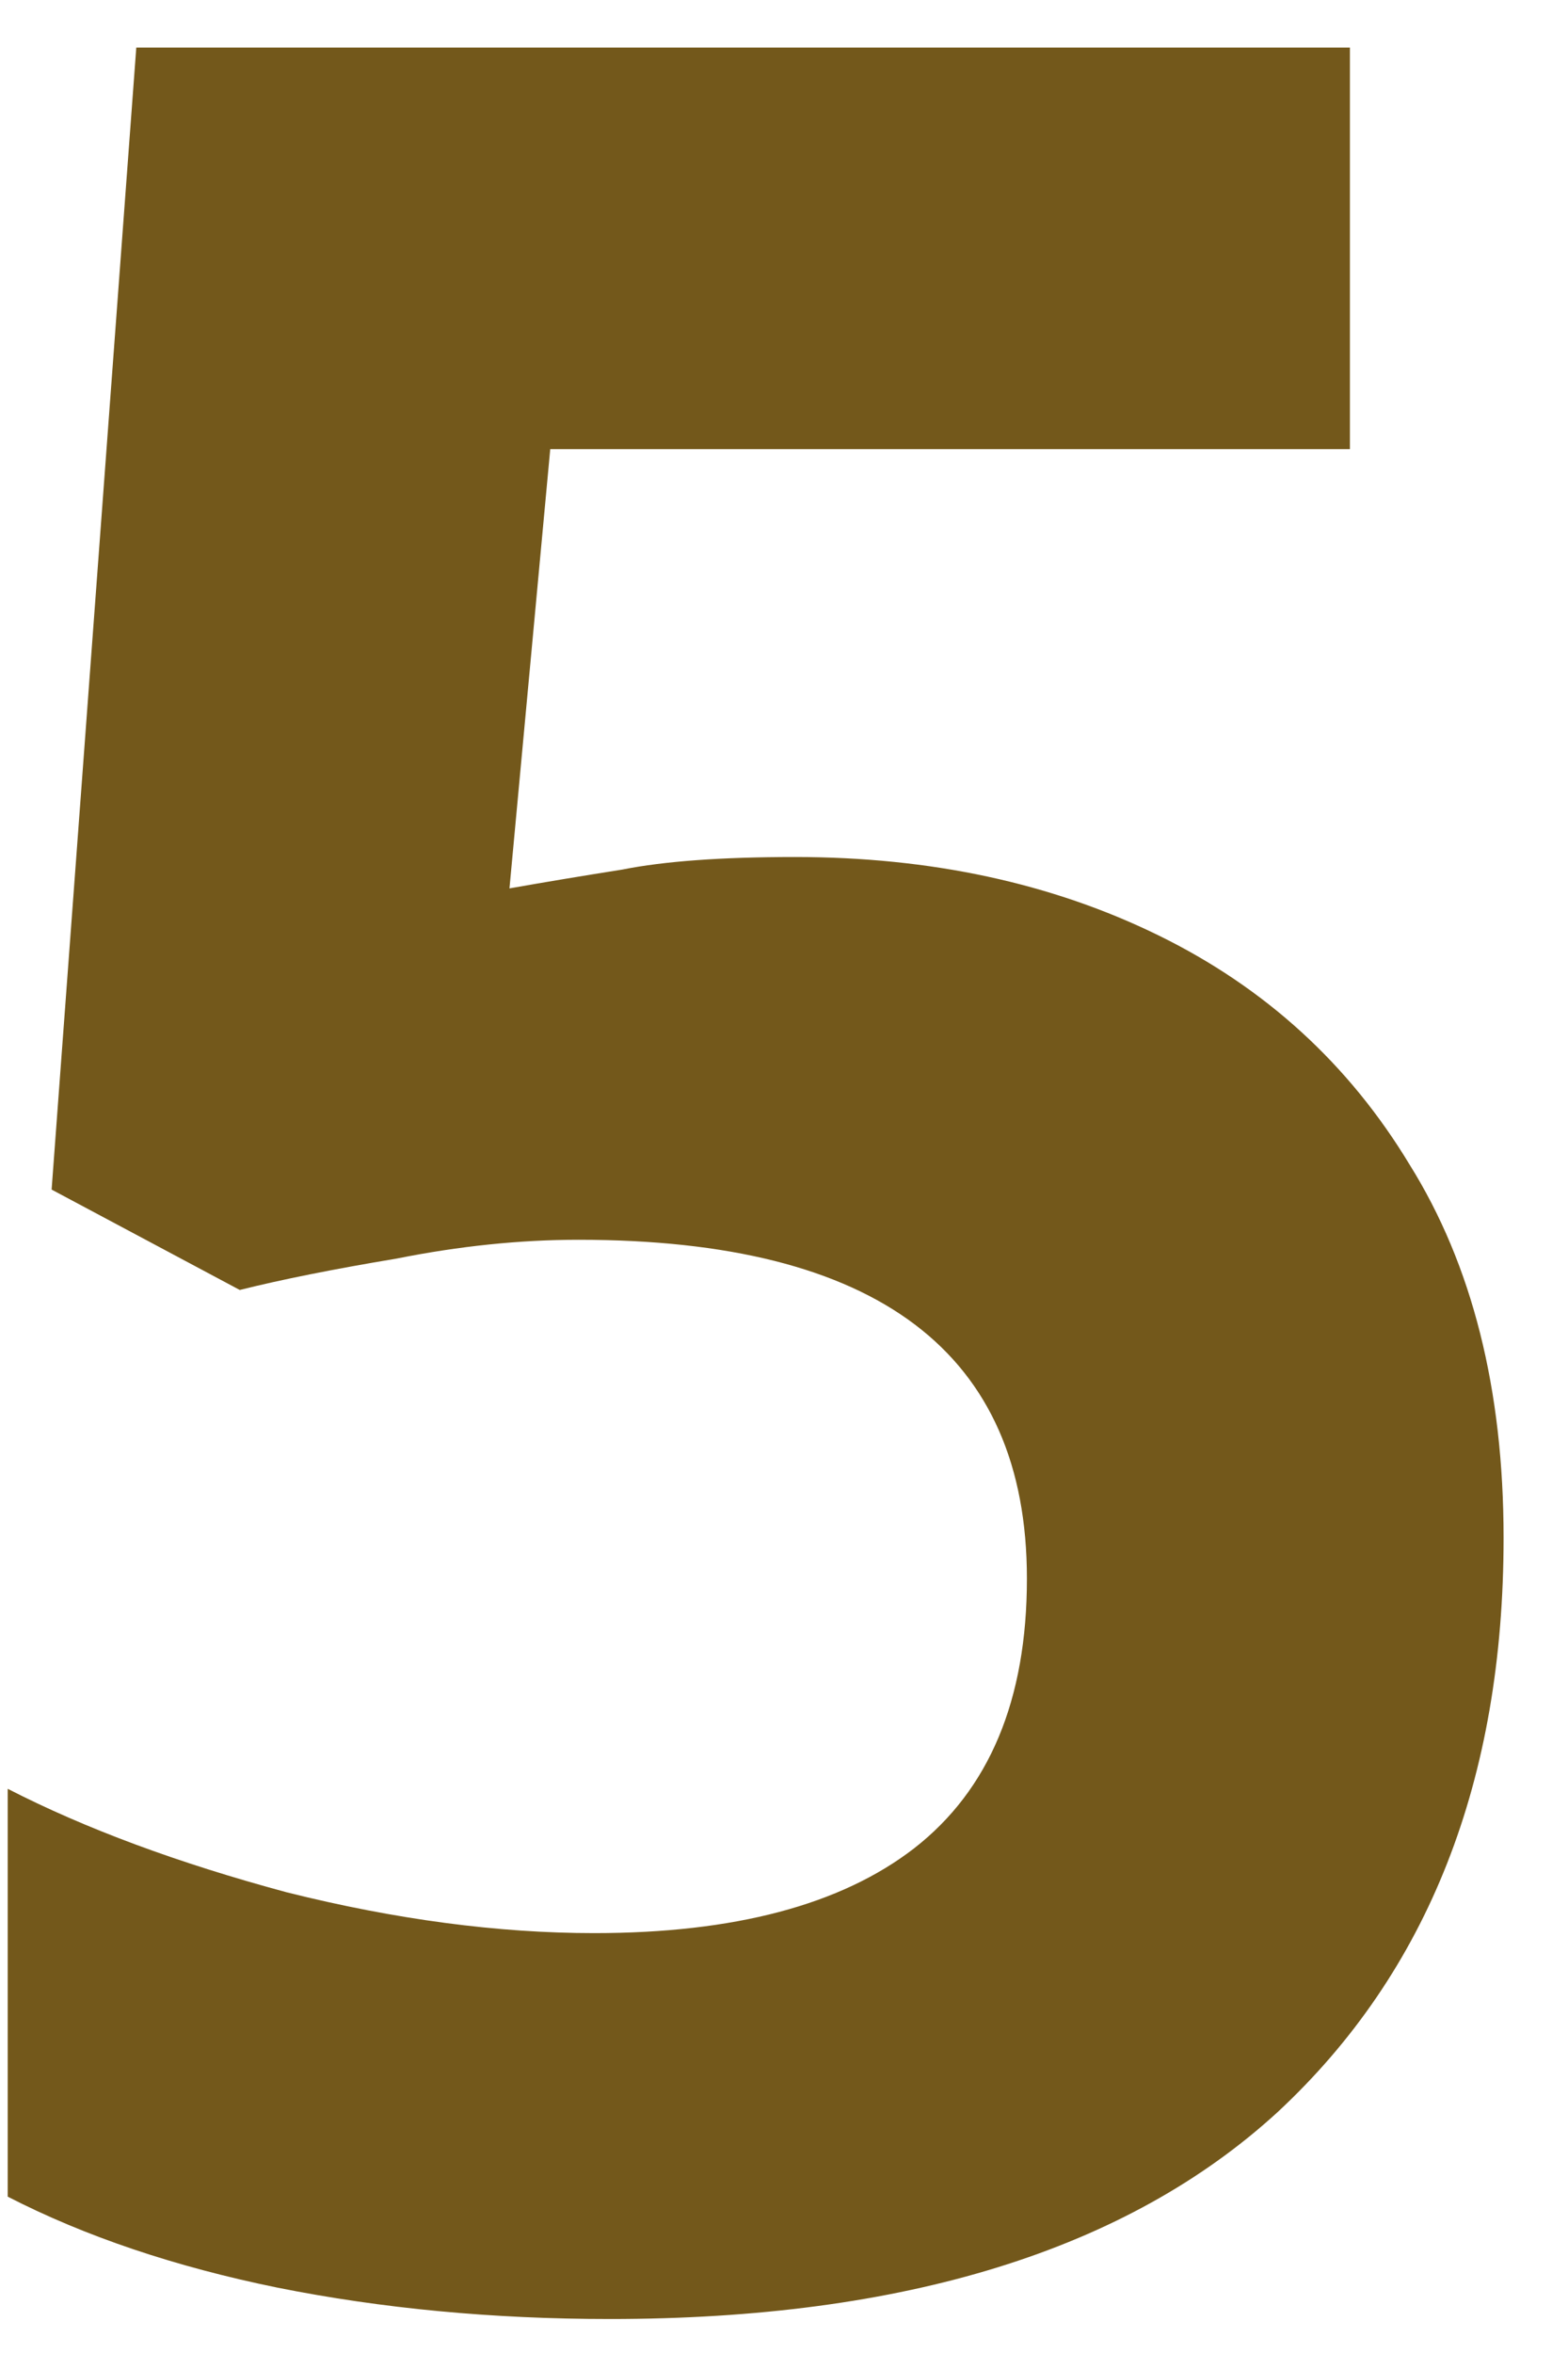 <svg width="24" height="36" viewBox="0 0 24 36" fill="none" xmlns="http://www.w3.org/2000/svg">
<path d="M12.166 13.112C14.246 13.112 16.102 13.512 17.734 14.312C19.366 15.112 20.646 16.28 21.574 17.816C22.534 19.352 23.014 21.256 23.014 23.528C23.014 27.24 21.862 30.168 19.558 32.312C17.254 34.424 13.846 35.48 9.334 35.48C7.542 35.48 5.846 35.32 4.246 35C2.678 34.68 1.302 34.216 0.118 33.608V27.368C1.302 27.976 2.726 28.504 4.39 28.952C6.054 29.368 7.622 29.576 9.094 29.576C11.238 29.576 12.87 29.144 13.99 28.28C15.142 27.384 15.718 26.008 15.718 24.152C15.718 20.696 13.43 18.968 8.854 18.968C7.958 18.968 7.03 19.064 6.07 19.256C5.11 19.416 4.31 19.576 3.67 19.736L0.79 18.2L2.086 0.728H20.662V6.872H8.422L7.798 13.592C8.342 13.496 8.918 13.4 9.526 13.304C10.166 13.176 11.046 13.112 12.166 13.112Z" fill="#73581B"/>
</svg>
